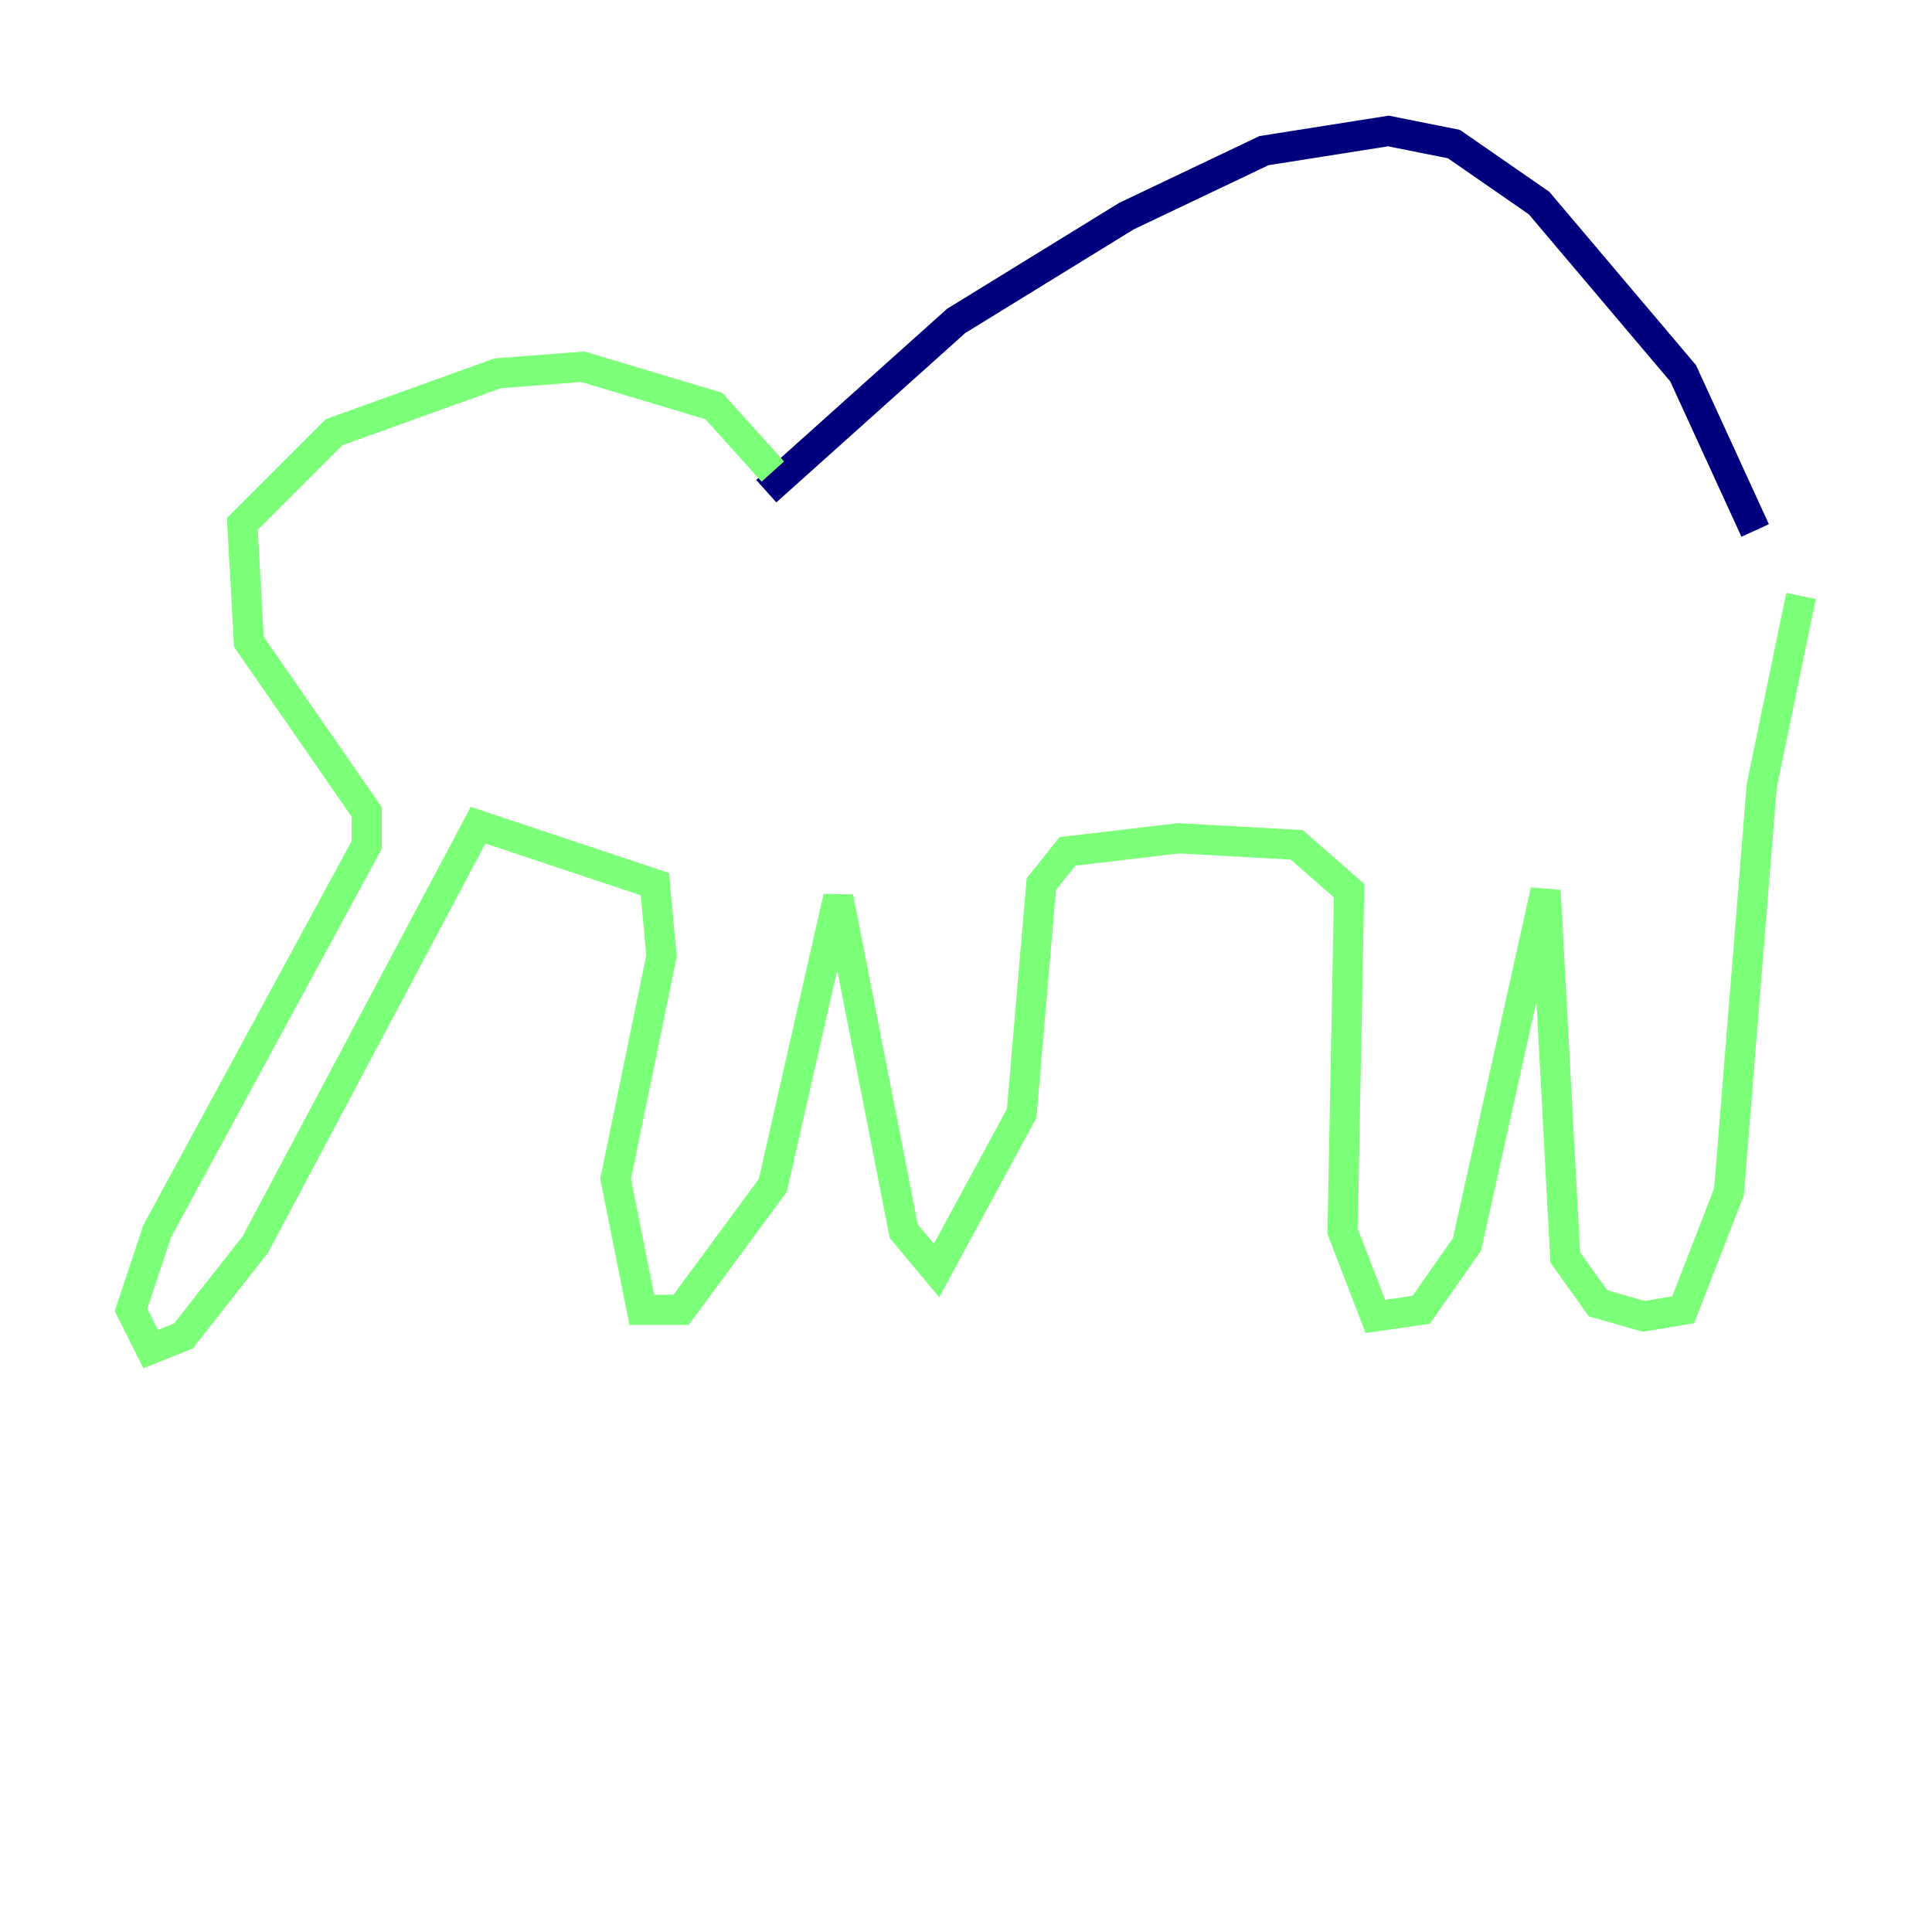<?xml version="1.0" encoding="utf-8" ?>
<svg baseProfile="tiny" height="128" version="1.2" viewBox="0,0,128,128" width="128" xmlns="http://www.w3.org/2000/svg" xmlns:ev="http://www.w3.org/2001/xml-events" xmlns:xlink="http://www.w3.org/1999/xlink"><defs /><polyline fill="none" points="50.766,32.542 63.349,21.261 74.63,14.319 83.742,9.98 91.986,8.678 96.325,9.546 101.966,13.451 111.512,24.732 116.285,35.146" stroke="#00007f" stroke-width="2" /><polyline fill="none" points="119.322,39.485 116.719,52.068 114.549,78.969 111.512,86.78 108.909,87.214 105.871,86.346 103.702,83.308 102.4,59.01 97.193,82.441 94.156,86.78 91.119,87.214 88.949,81.573 89.383,59.01 85.912,55.973 78.102,55.539 70.725,56.407 68.99,58.576 67.688,73.763 62.047,84.176 59.878,81.573 55.539,59.444 51.2,78.536 45.125,86.78 42.522,86.78 40.786,78.102 43.824,63.349 43.39,58.576 31.675,54.671 16.922,82.441 12.149,88.515 9.98,89.383 8.678,86.78 10.414,81.573 24.298,55.973 24.298,53.803 16.488,42.522 16.054,34.712 22.129,28.637 32.976,24.732 38.617,24.298 47.295,26.902 51.2,31.241" stroke="#7cff79" stroke-width="2" /><polyline fill="none" points="39.919,34.712 39.919,34.712" stroke="#7f0000" stroke-width="2" /></svg>
